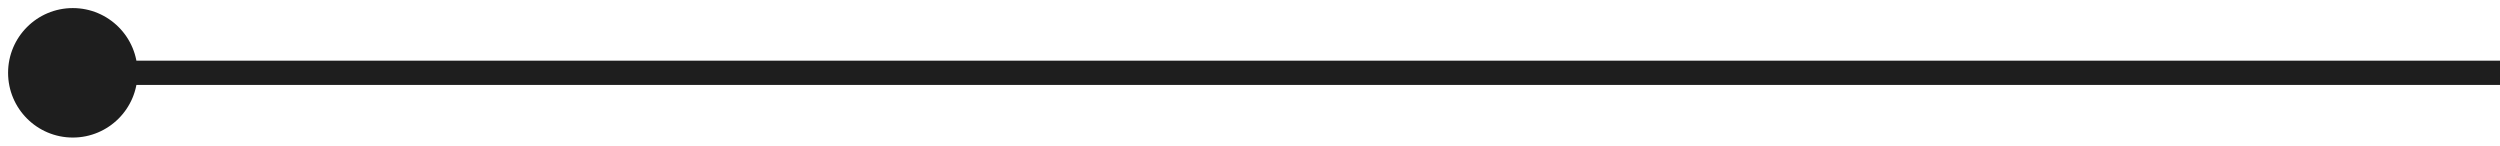 <svg width="103" height="6" viewBox="0 0 103 6" fill="none" xmlns="http://www.w3.org/2000/svg">
<path d="M5.667 3C5.667 4.473 4.473 5.667 3 5.667C1.527 5.667 0.333 4.473 0.333 3C0.333 1.527 1.527 0.333 3 0.333C4.473 0.333 5.667 1.527 5.667 3ZM103 3.5H3V2.5H103V3.5Z" fill="#1E1E1E"/>
</svg>
